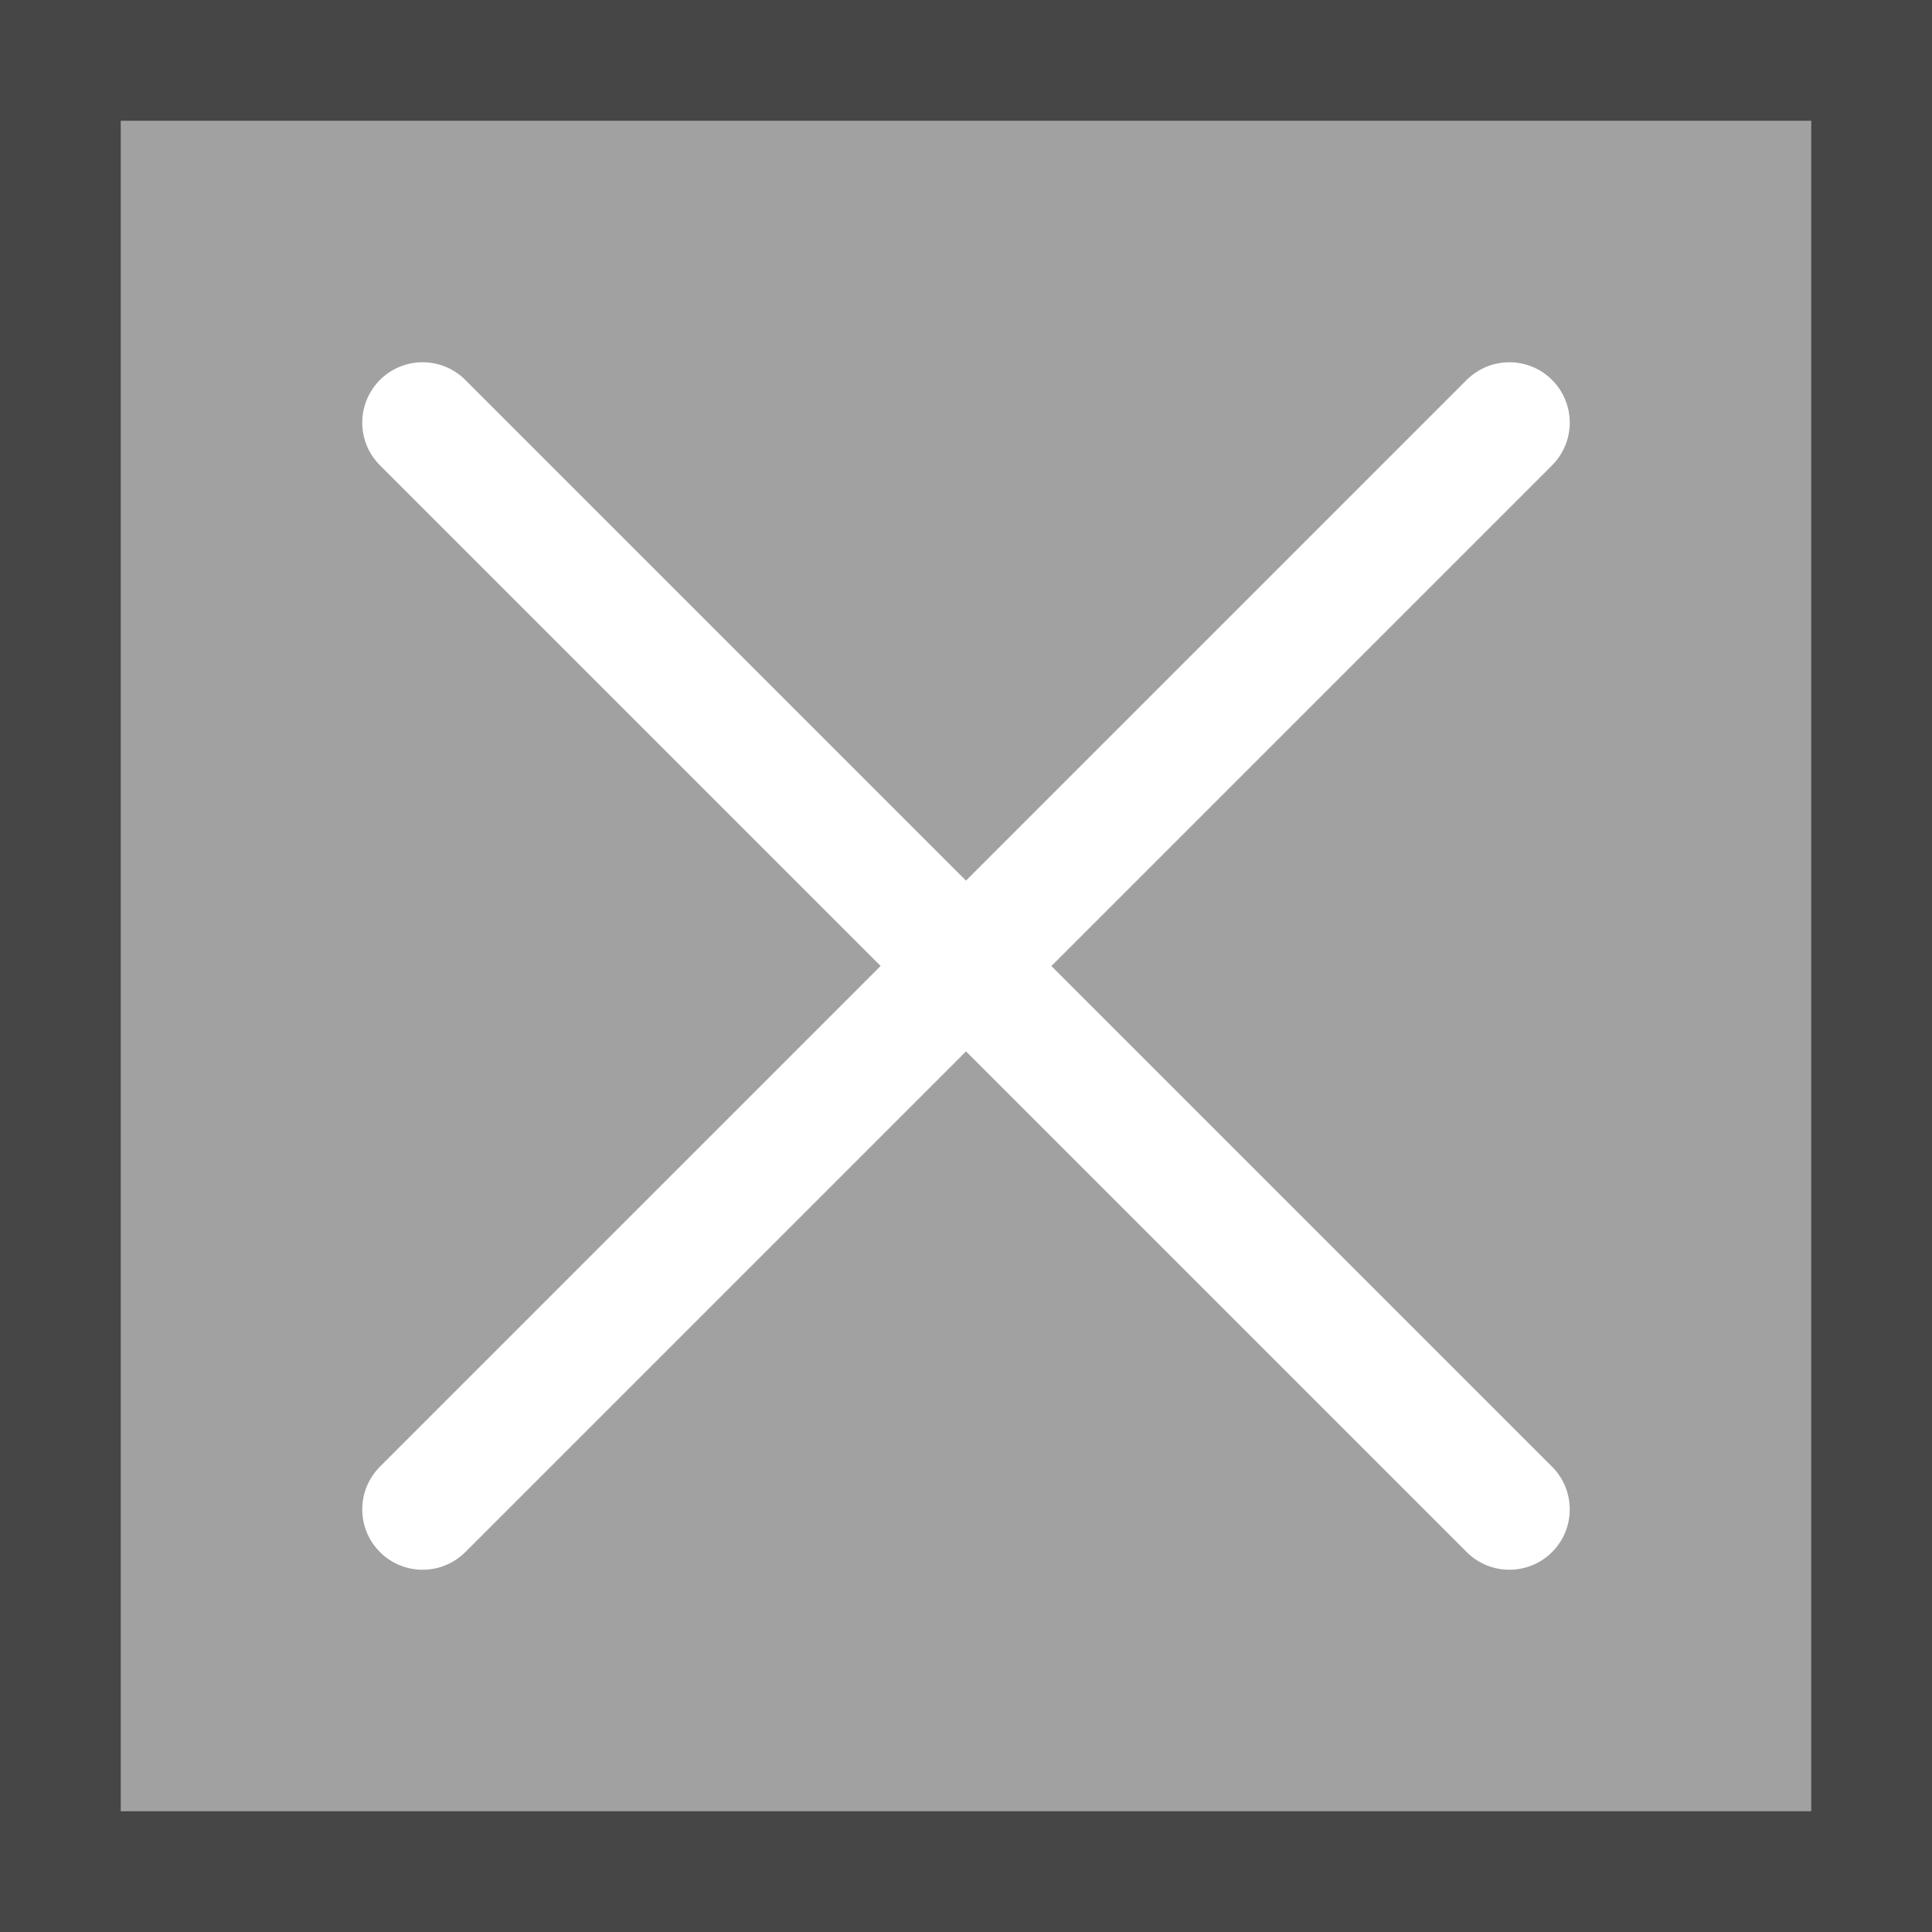 <svg id="Layer_1" data-name="Layer 1" xmlns="http://www.w3.org/2000/svg" viewBox="0 0 16 16">
  <rect x="0" y="0" width="16" height="16" fill="#808080" stroke="none"/>
  <rect x="0.5" y="0.5" width="15" height="15" fill="#a1a1a1" stroke="#464646" stroke-miterlimit="10"/>
  <line x1="3.5" y1="3.5" x2="12.5" y2="12.5" fill="none" stroke="#fff" stroke-linecap="round" stroke-miterlimit="10"/>
  <line x1="12.5" y1="3.5" x2="3.5" y2="12.5" fill="none" stroke="#fff" stroke-linecap="round" stroke-miterlimit="10"/>
</svg>
